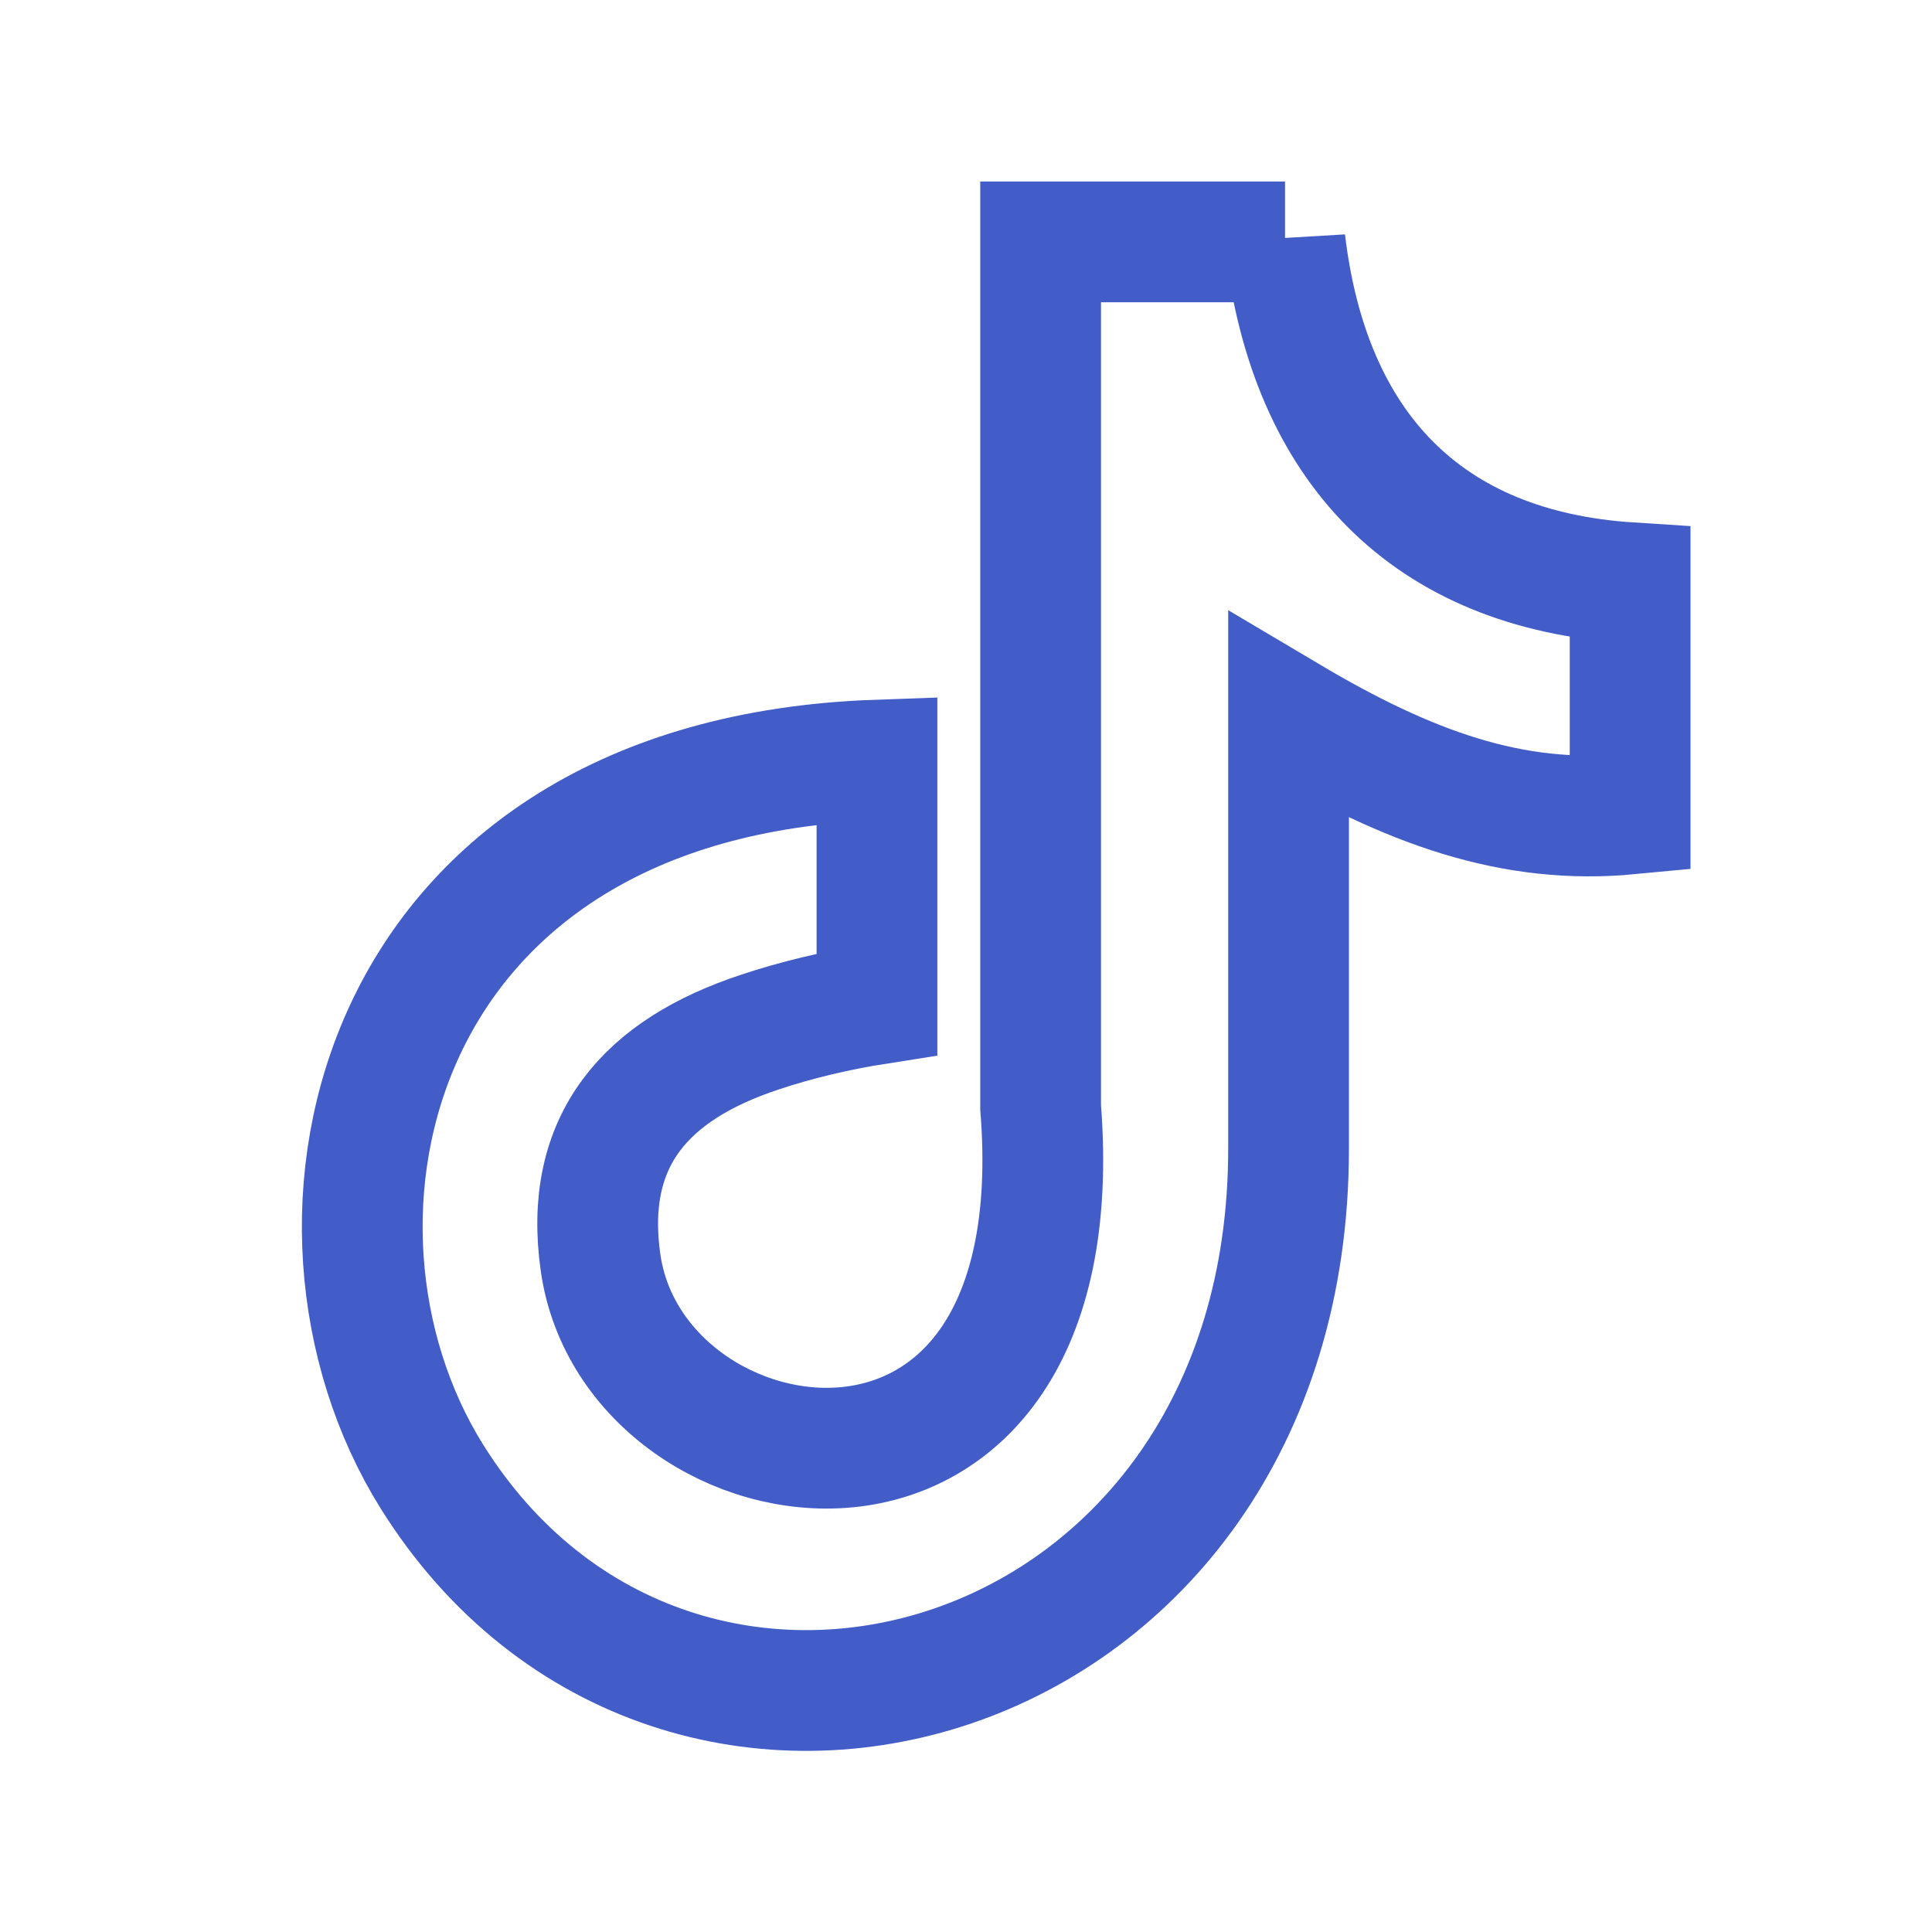 <svg viewBox="0 0 24 24" fill="none" xmlns="http://www.w3.org/2000/svg">
<path fill-rule="evenodd" clip-rule="evenodd" d="M15.963 3C16.266 5.554 17.721 7.077 20.25 7.239V10.112C18.784 10.252 17.5 9.783 16.007 8.897V14.27C16.007 21.096 8.414 23.229 5.362 18.337C3.4 15.188 4.601 9.664 10.894 9.442V12.472C10.415 12.547 9.902 12.666 9.434 12.823C8.034 13.287 7.241 14.157 7.461 15.69C7.885 18.628 13.384 19.497 12.927 13.757V3.005H15.963V3Z" stroke="#425DC7" stroke-width="1.5"/>
</svg>
